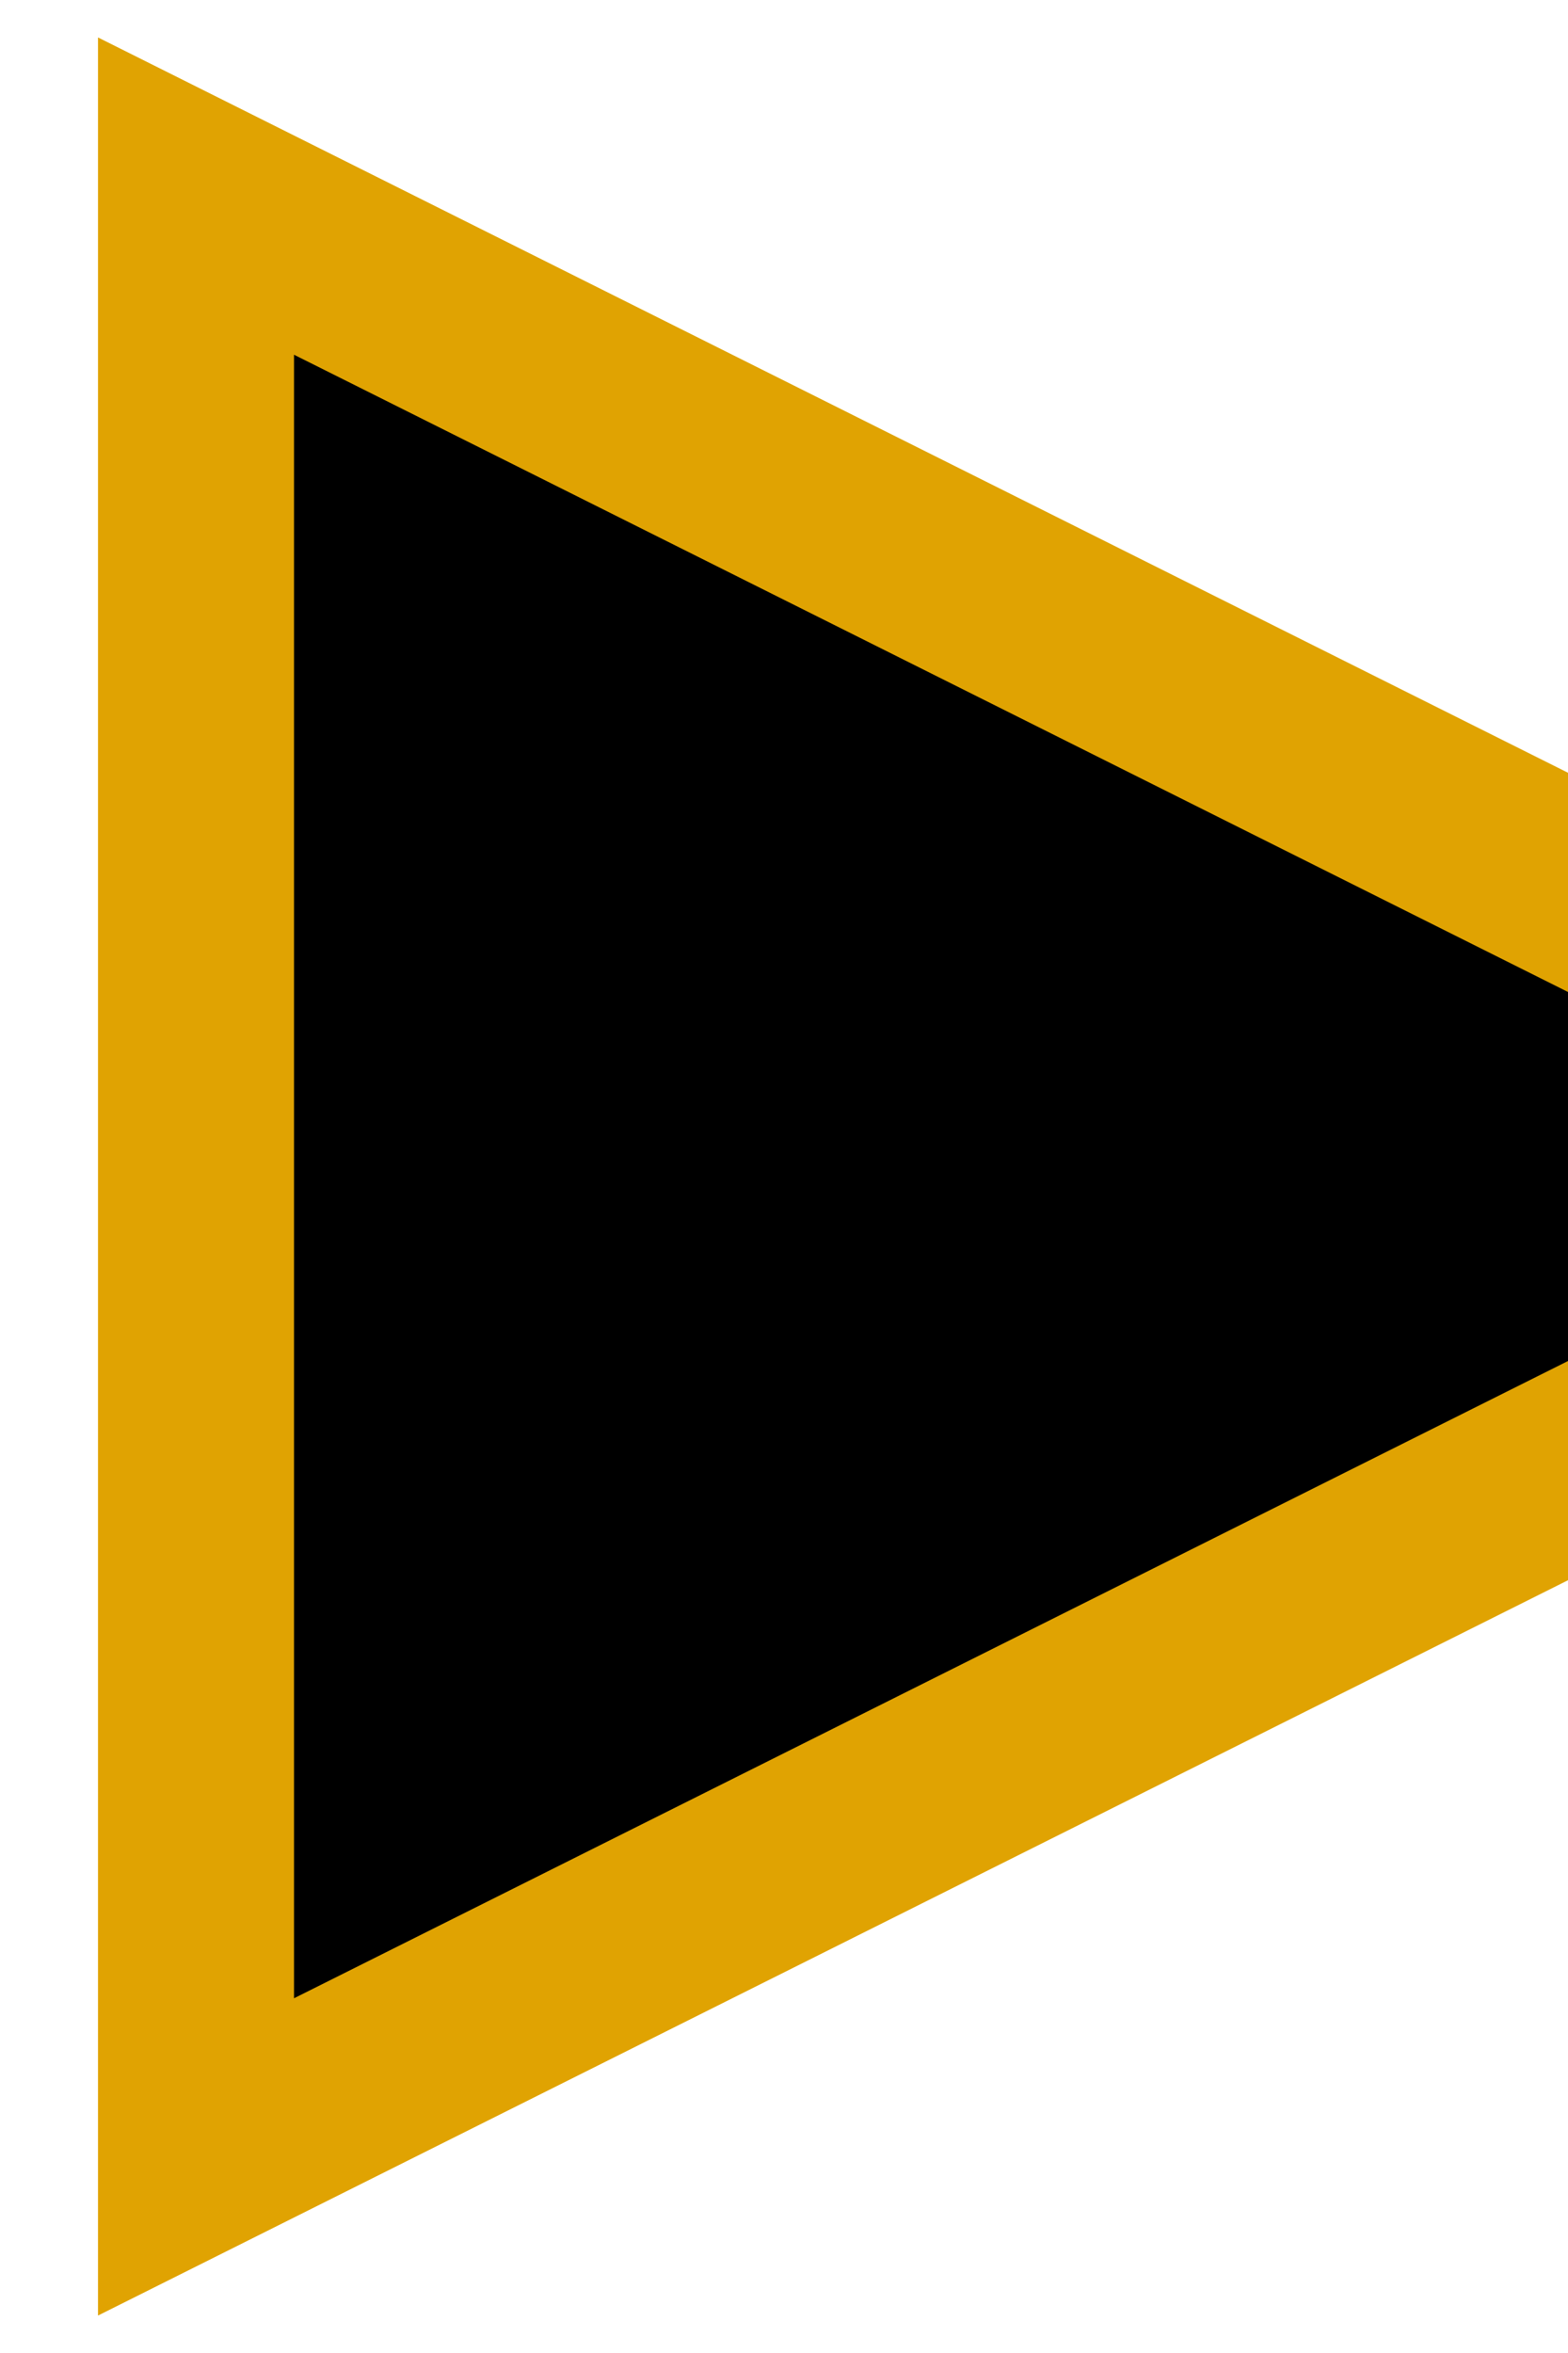 <svg xmlns="http://www.w3.org/2000/svg" viewBox="-1 -1 8 12" version="1.1" preserveAspectRatio="none">
  <path id="dropDownSignSVG" style="fill:#000000;stroke:#e0a302;stroke-width:1px;" d="M 8,4 L 0,0 0,10 8,6"/>
</svg>